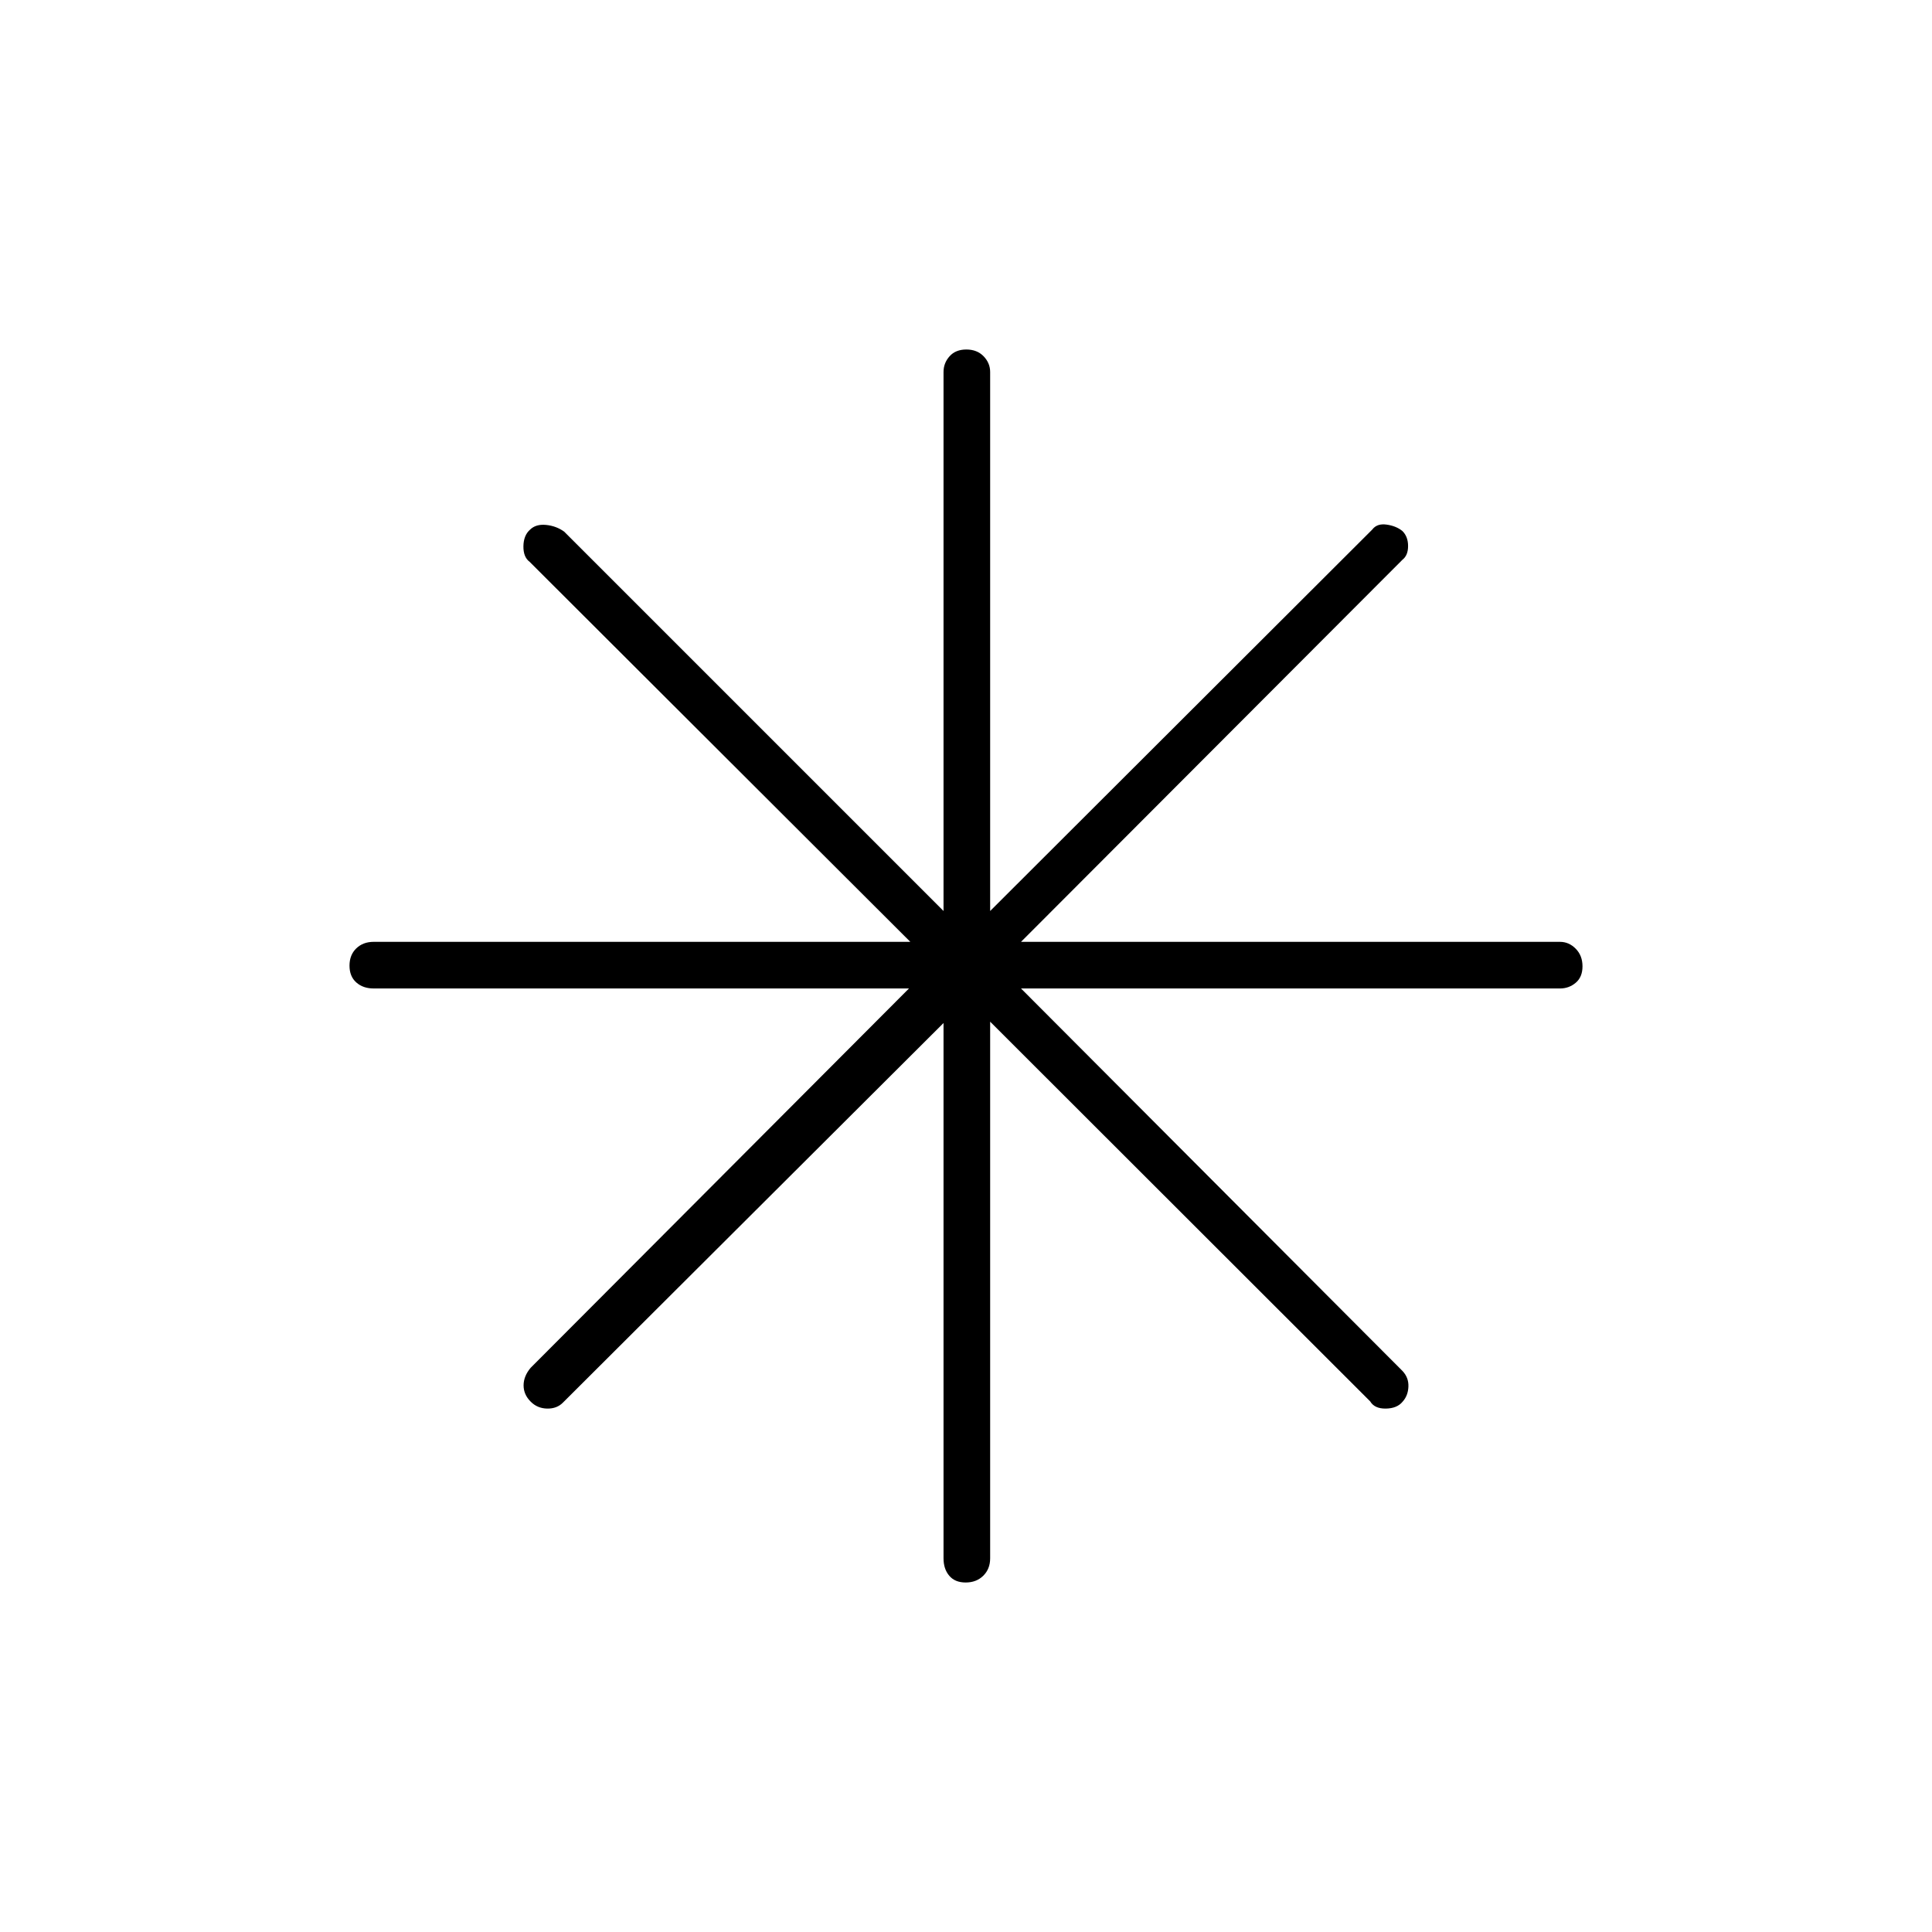 <svg xmlns="http://www.w3.org/2000/svg" height="40" viewBox="0 -960 960 960" width="40"><path d="M479.836-173.667q-5.336 0-8.169-3.366-2.834-3.367-2.834-8.634v-266l-189 188.5Q276.8-260 271.9-260.083q-4.9-.084-8.233-3.478-3.5-3.495-3.5-8.05 0-4.556 3.5-8.722l188-188.5h-266q-5.267 0-8.634-2.997-3.366-2.997-3.366-8.334 0-5.336 3.366-8.586 3.367-3.25 8.634-3.25h266.666L263.167-680.833Q260-683.2 260.083-688.6q.084-5.4 3.312-8.233 2.894-2.834 7.95-2.334 5.055.5 8.988 3.334l188.5 188.5v-267.834q0-4.433 2.997-7.8 2.997-3.366 8.334-3.366 5.336 0 8.586 3.366 3.25 3.367 3.25 7.8v267.834l189.833-189.5q2.367-3.167 7.134-2.5 4.766.666 7.866 3.184 2.834 2.784 2.834 7.467 0 4.682-2.834 6.849L507.333-492h267.834q4.433 0 7.8 3.414 3.366 3.413 3.366 8.75 0 5.336-3.366 8.169-3.367 2.834-7.8 2.834H507.333l189.5 190q3.167 3.3 3 7.816-.166 4.517-2.894 7.517-2.728 3.333-8.334 3.417-5.605.083-7.772-3.584L492-452.333v266.666q0 5.267-3.414 8.634-3.413 3.366-8.75 3.366Z"/></svg>